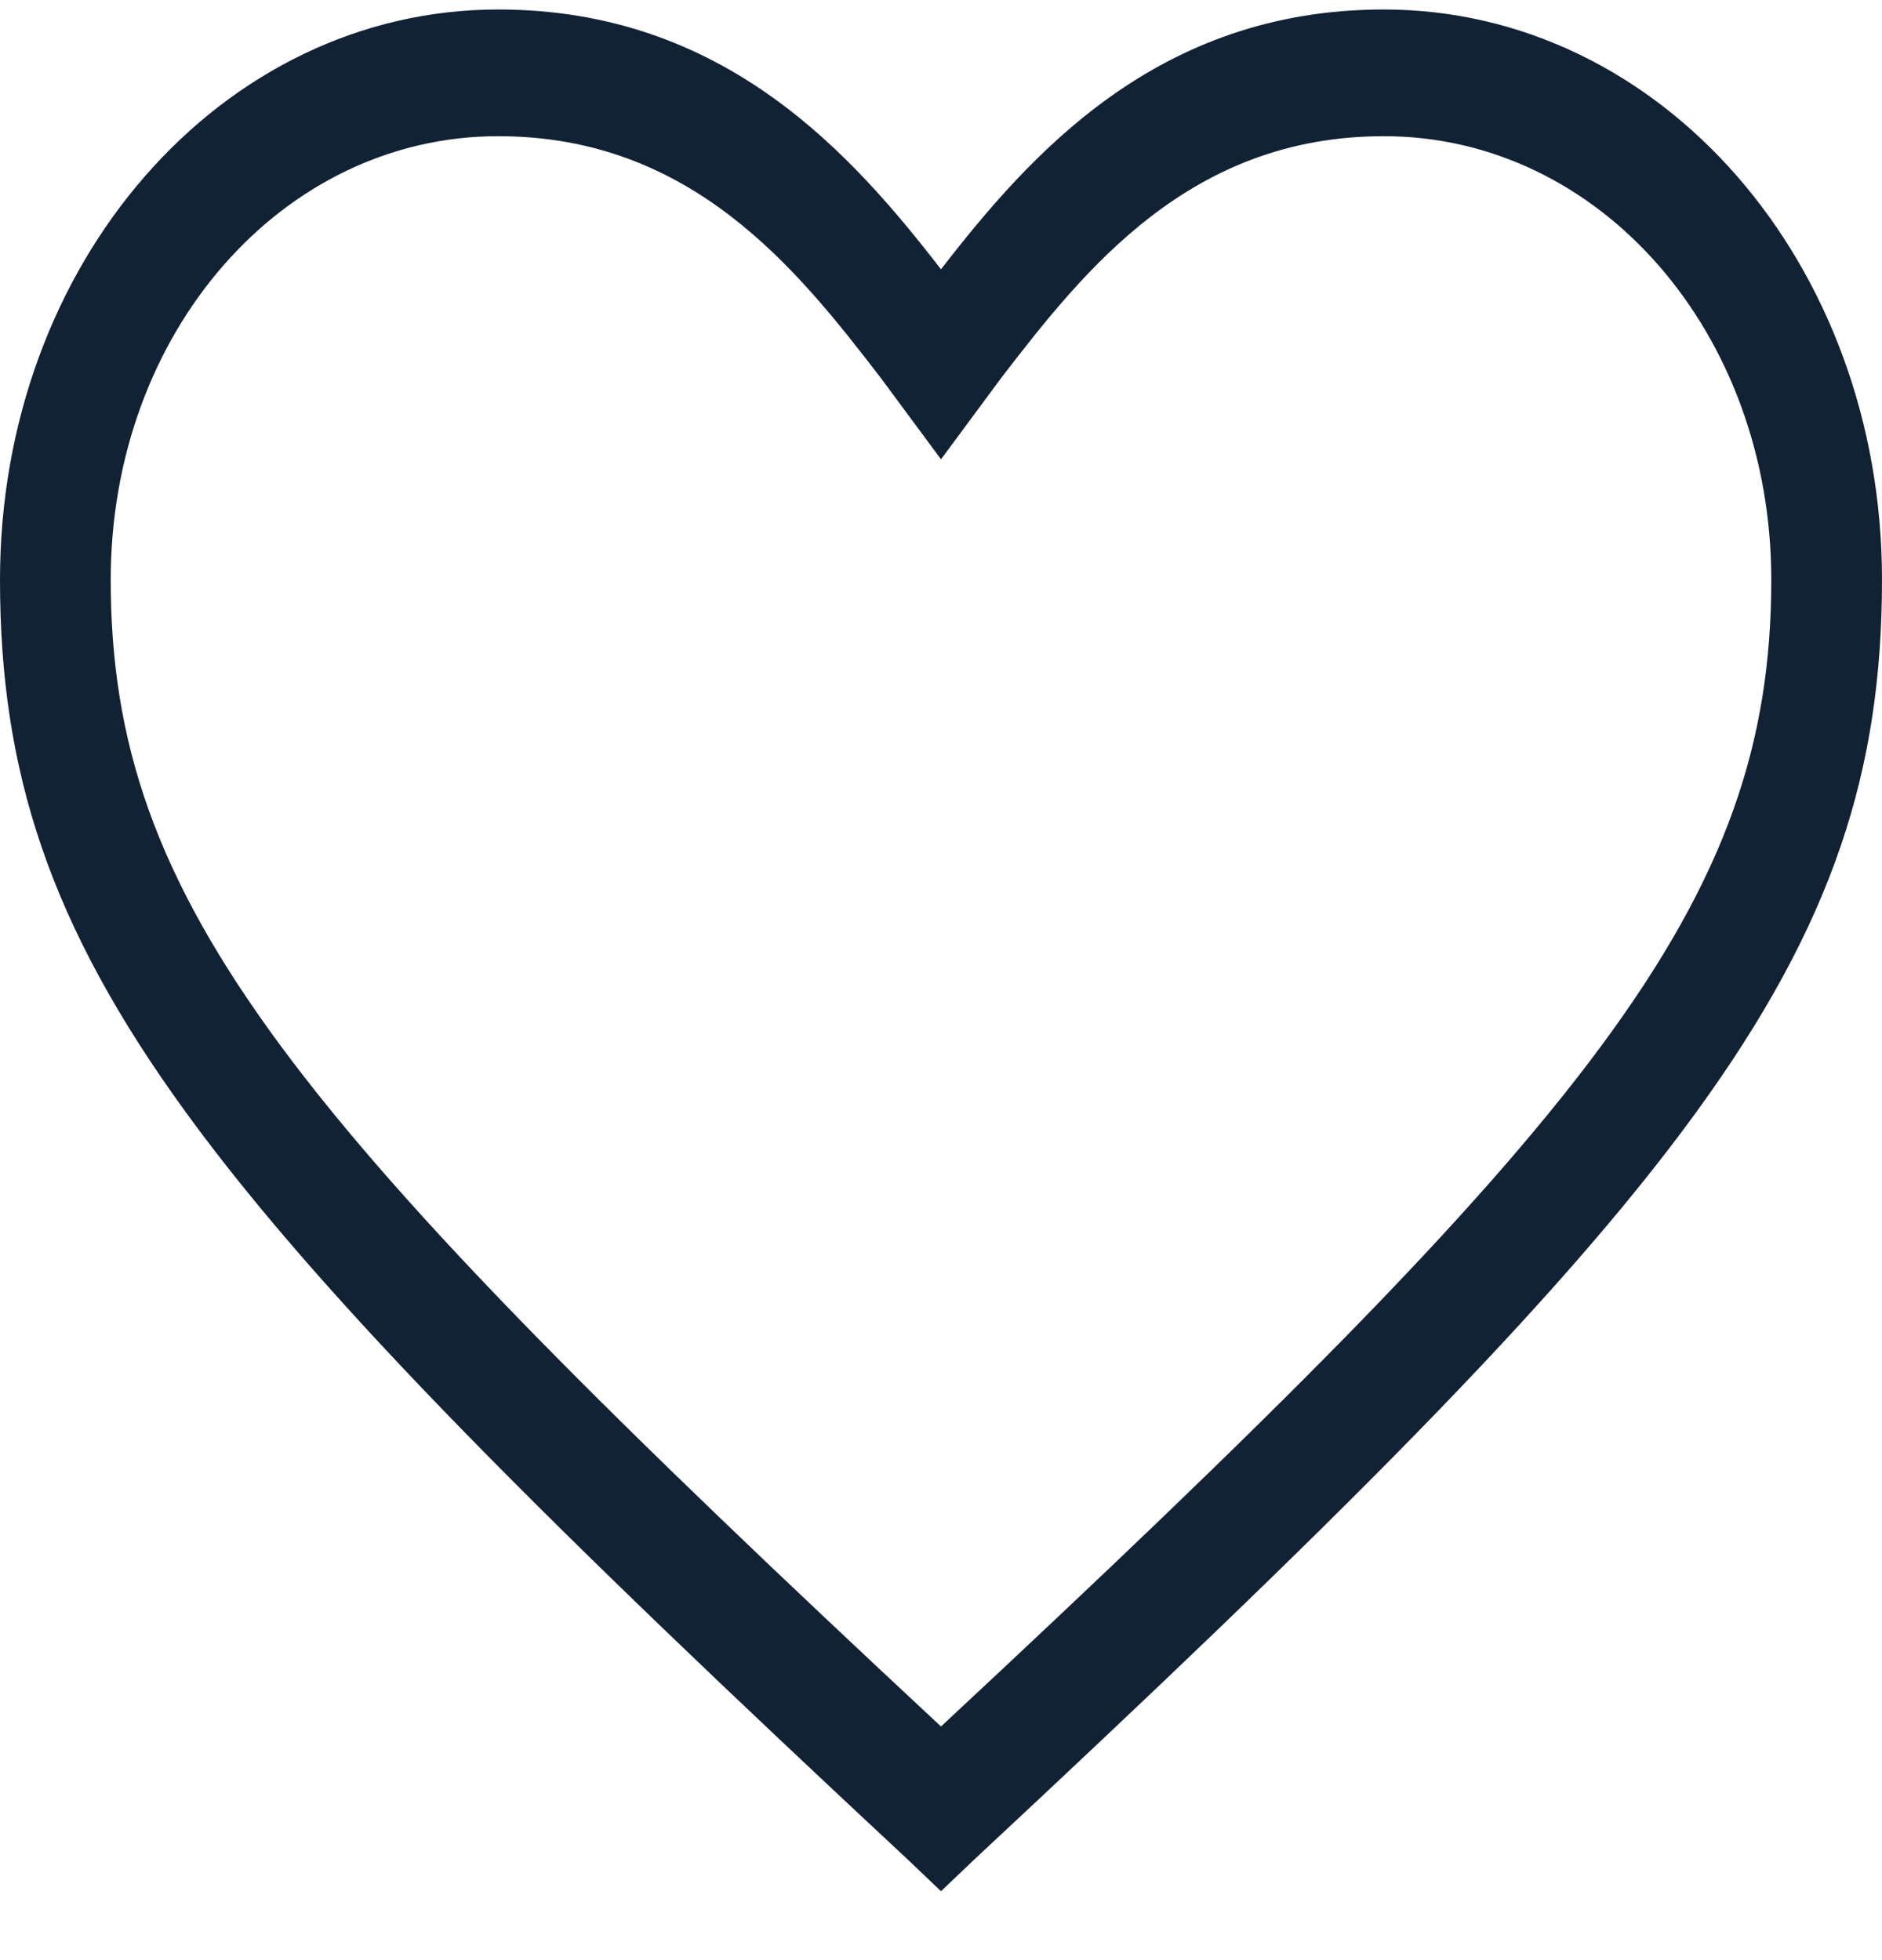 <svg width="24" height="25" viewBox="0 0 24 25" fill="none" xmlns="http://www.w3.org/2000/svg">
<path d="M12 24.121L11.576 23.717C2.471 15.232 0 12.242 0 7.394C0 3.353 2.824 0.121 6.353 0.121C9.247 0.121 10.871 1.98 12 3.434C13.129 1.98 14.753 0.121 17.647 0.121C21.177 0.121 24 3.353 24 7.394C24 12.242 21.529 15.232 12.424 23.717L12 24.121ZM6.353 1.737C3.6 1.737 1.412 4.242 1.412 7.394C1.412 11.515 3.671 14.262 12 22.02C20.329 14.262 22.588 11.515 22.588 7.394C22.588 4.242 20.4 1.737 17.647 1.737C15.177 1.737 13.835 3.434 12.777 4.808L12 5.858L11.223 4.808C10.165 3.434 8.824 1.737 6.353 1.737Z" fill="#112234"/>
</svg>
